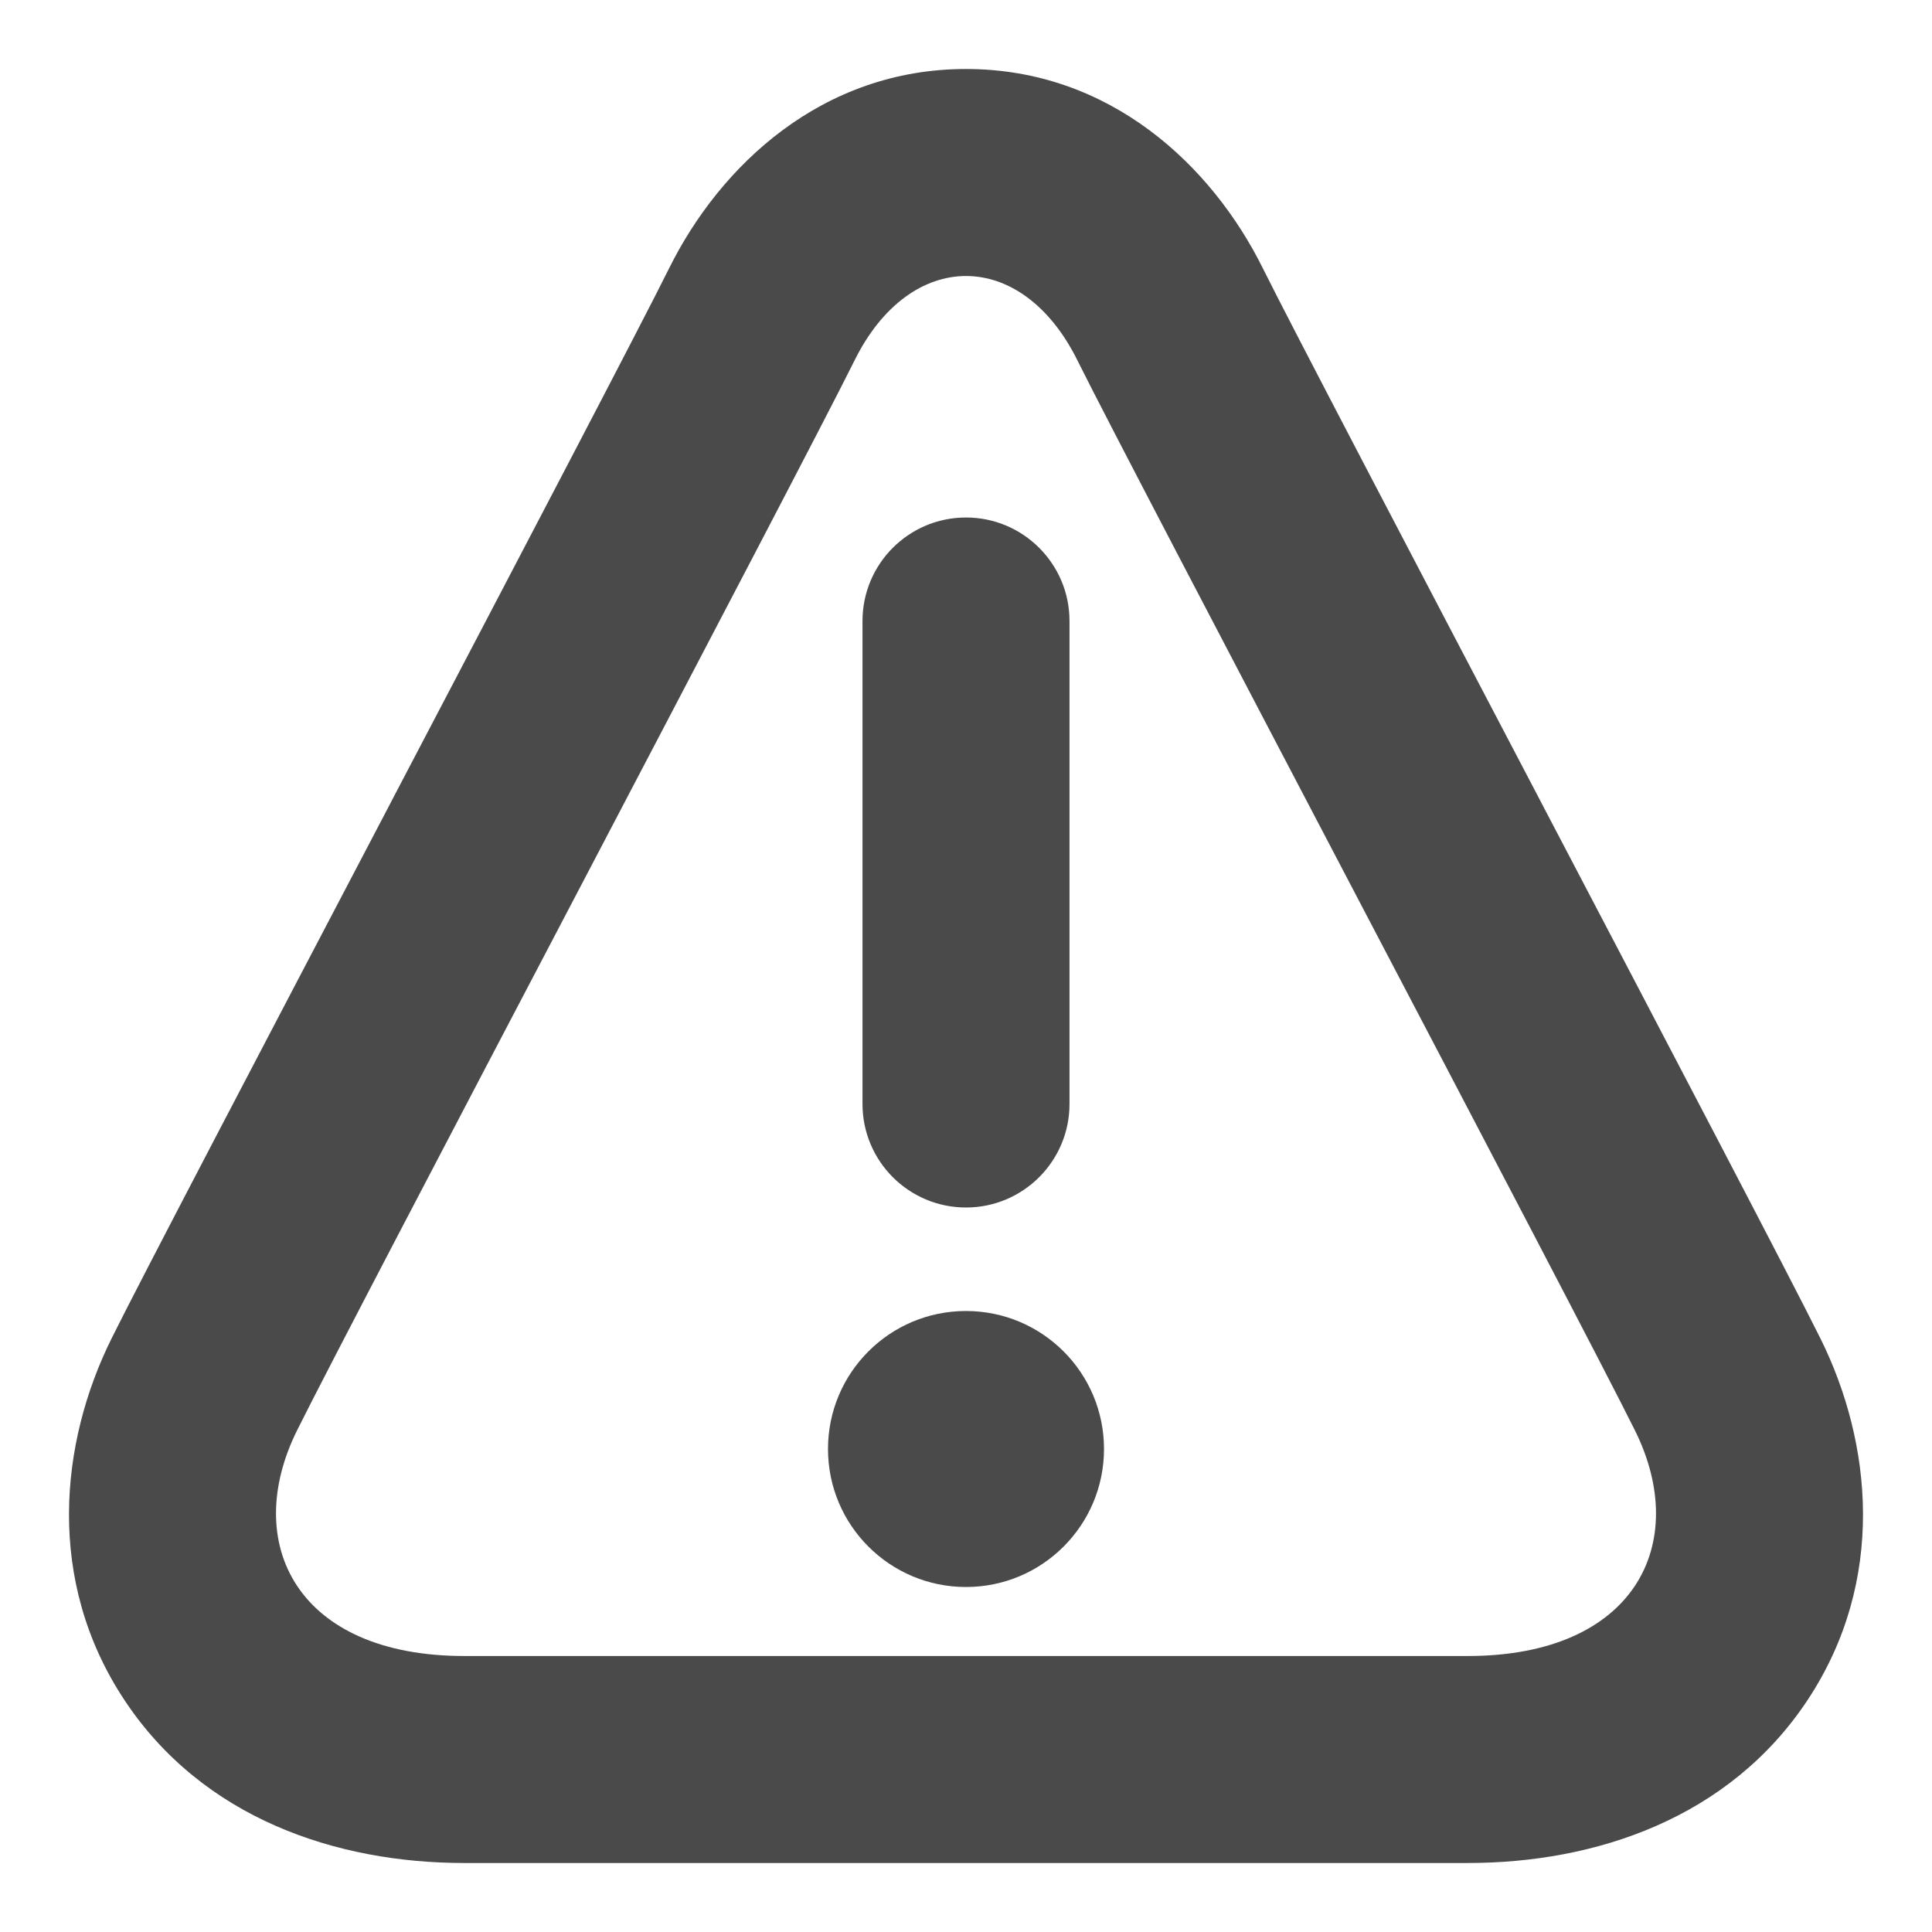 <svg width="28" height="28" viewBox="0 0 28 28" fill="none" xmlns="http://www.w3.org/2000/svg" xmlns:xlink="http://www.w3.org/1999/xlink">
<path d="M14,7.5C14.828,7.5 15.5,8.172 15.5,9L15.5,16C15.5,16.828 14.828,17.5 14,17.5C13.171,17.5 12.5,16.828 12.5,16L12.5,9C12.5,8.172 13.171,7.5 14,7.5Z" fill="#4A4A4A"/>
<path d="M16,21C16,22.105 15.105,23 14,23C12.895,23 12,22.105 12,21C12,19.895 12.895,19 14,19C15.105,19 16,19.895 16,21Z" fill="#4A4A4A"/>
<path d="M14,1C11.909,1 10.432,2.405 9.695,3.893C9.311,4.669 7.52,8.088 5.686,11.587L5.631,11.693C3.846,15.099 2.034,18.555 1.614,19.404C0.87,20.907 0.659,22.904 1.799,24.632C2.938,26.358 4.884,27 6.727,27L21.273,27C23.115,27 25.062,26.358 26.201,24.632C27.341,22.904 27.13,20.907 26.386,19.404C25.966,18.557 24.16,15.11 22.378,11.71L22.314,11.587C20.48,8.088 18.689,4.669 18.305,3.894C17.568,2.405 16.091,1 14,1ZM12.384,5.225C13.192,3.592 14.808,3.592 15.616,5.225C16.02,6.041 17.84,9.514 19.659,12.985C21.477,16.452 23.293,19.919 23.697,20.735C24.505,22.367 23.697,24 21.273,24L6.727,24C4.303,24 3.495,22.367 4.303,20.735C4.708,19.917 6.529,16.441 8.35,12.968C10.166,9.502 11.98,6.04 12.384,5.225Z" clip-rule="evenodd" fill-rule="evenodd" fill="#4A4A4A"/>
</svg>
